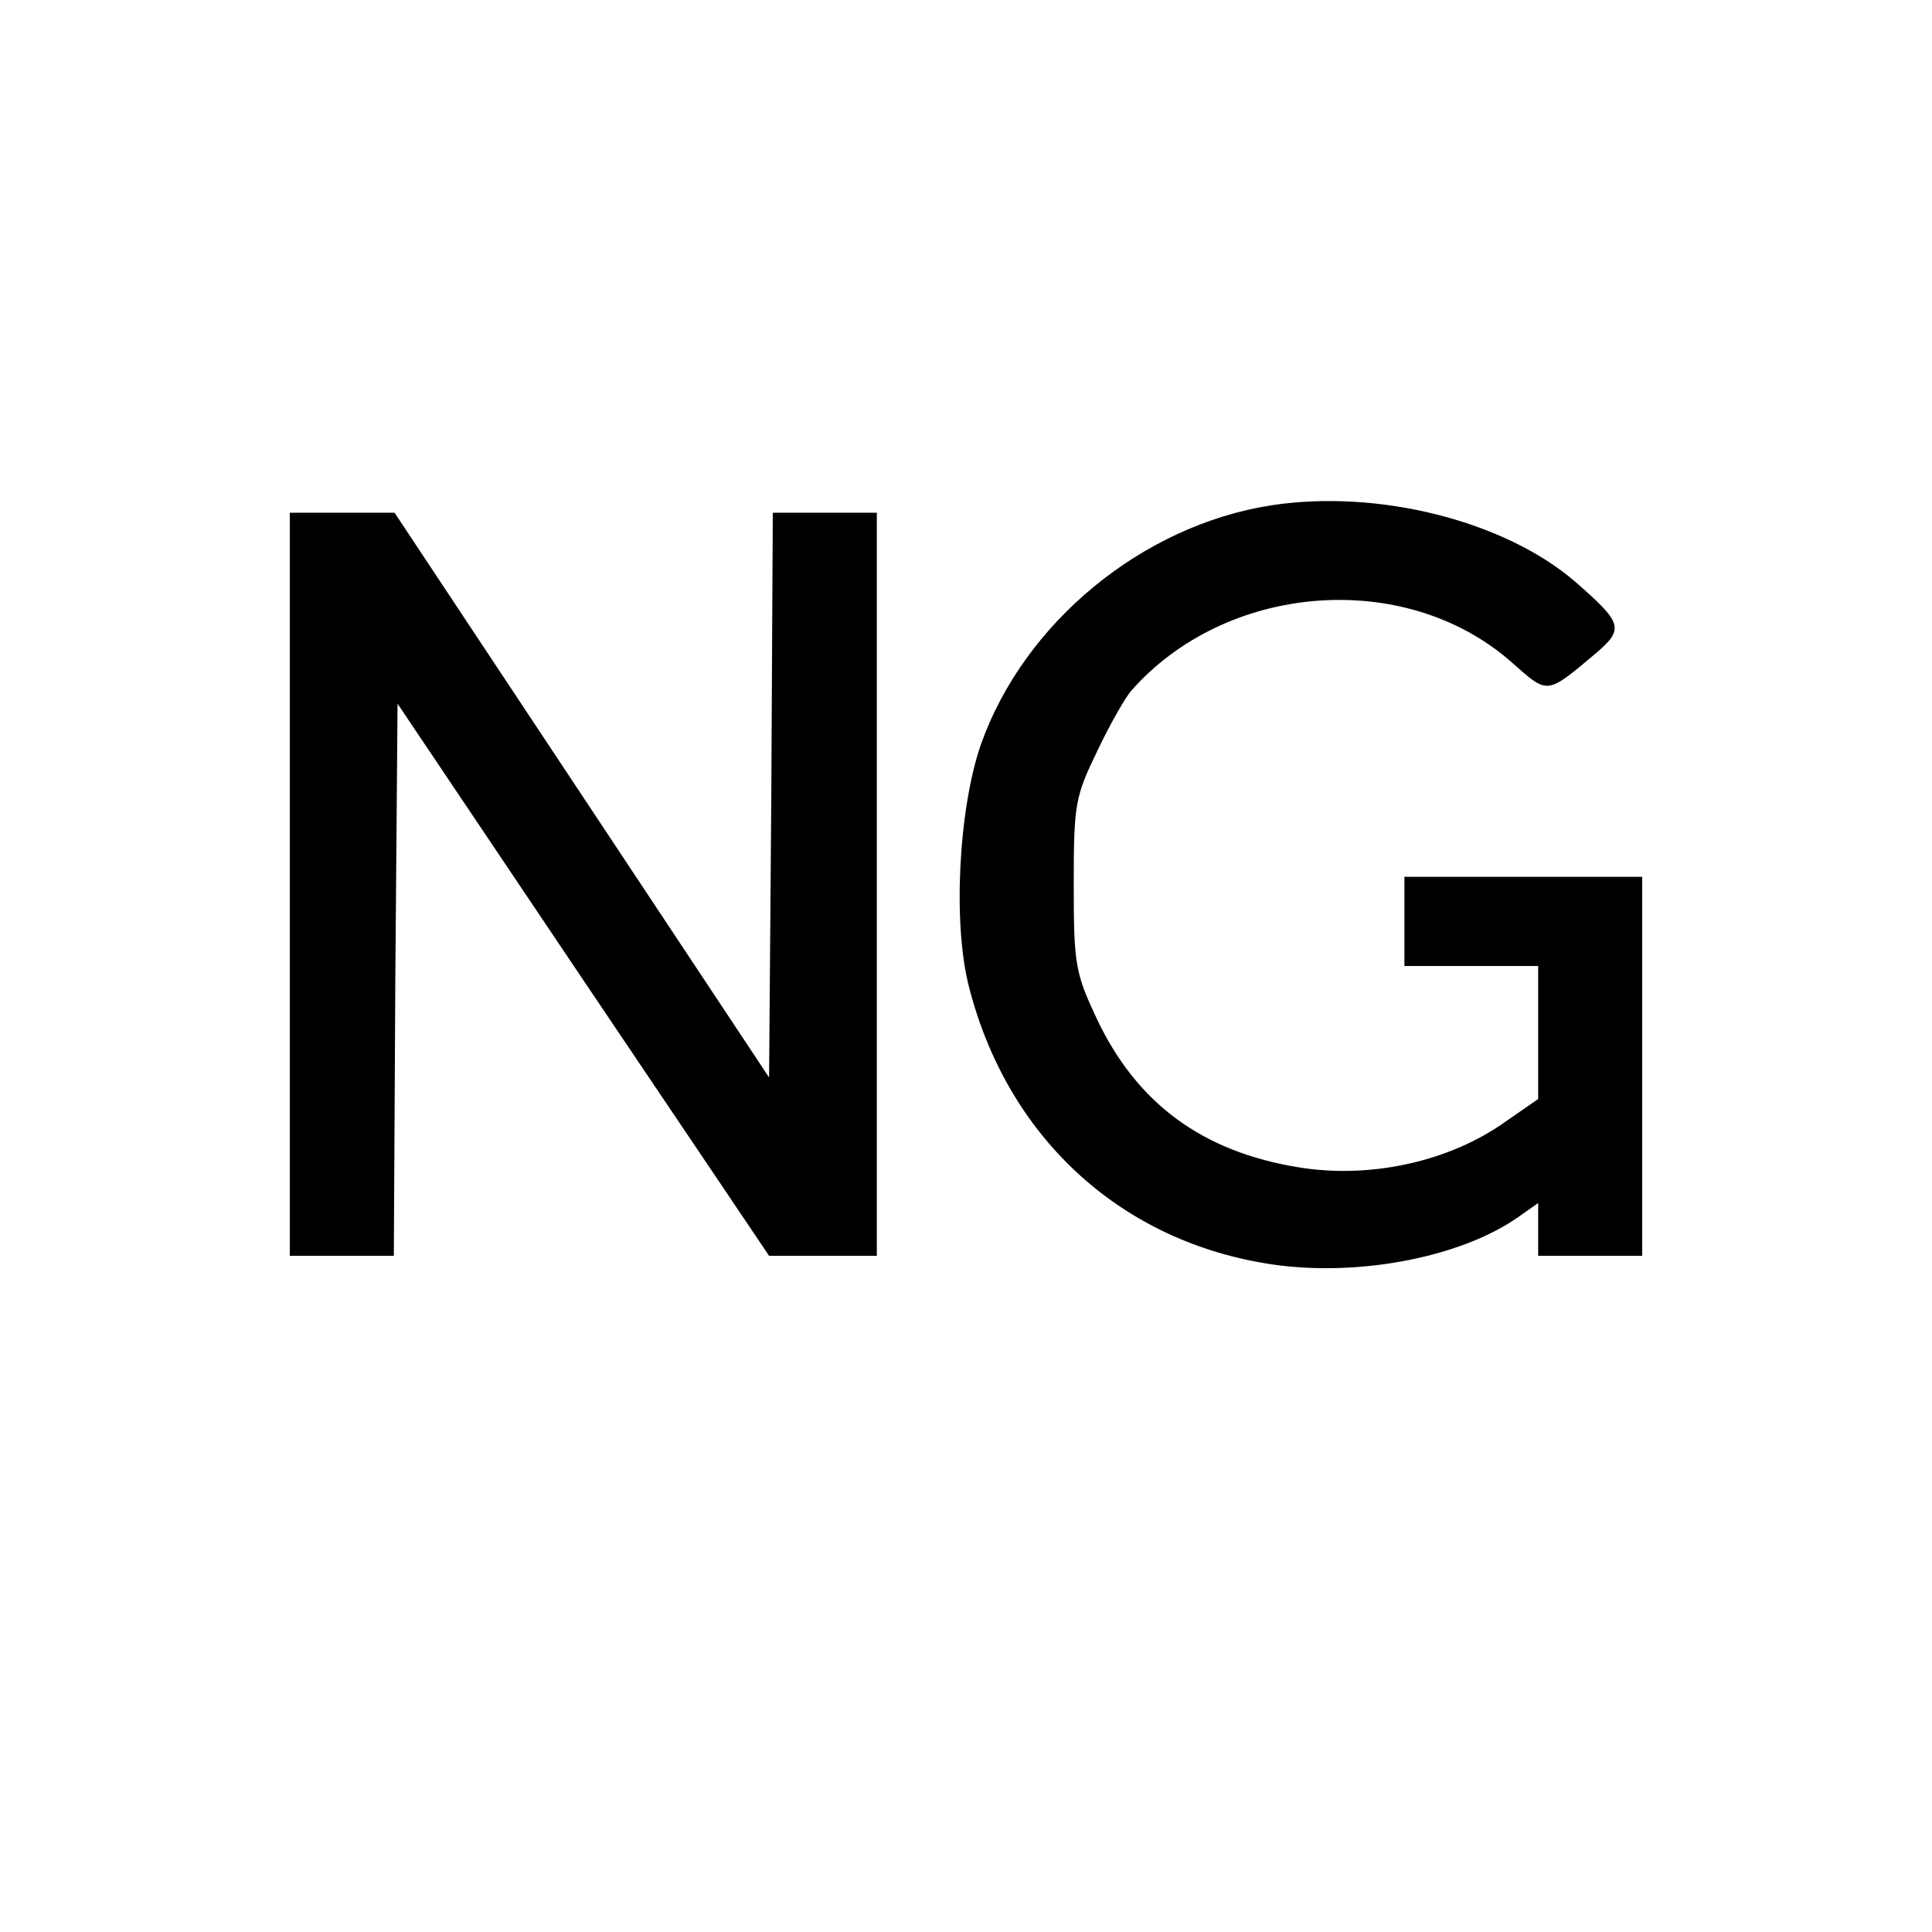 <?xml version="1.0" standalone="no"?>
<!DOCTYPE svg PUBLIC "-//W3C//DTD SVG 20010904//EN"
 "http://www.w3.org/TR/2001/REC-SVG-20010904/DTD/svg10.dtd">
<svg version="1.0" xmlns="http://www.w3.org/2000/svg"
 width="260pt" height="260pt" viewBox="0 0 260 260"
 preserveAspectRatio="xMidYMid meet">
<g transform="translate(0,260) scale(0.1,-0.1)"
fill="#000000" stroke="none">
<path d="M1711 1920 c-174 -27 -333 -158 -391 -322 -30 -87 -38 -241 -16 -326
51 -200 200 -339 398 -372 117 -20 261 6 341 62 l27 19 0 -35 0 -36 70 0 70 0
0 255 0 255 -160 0 -160 0 0 -60 0 -60 90 0 90 0 0 -90 0 -89 -52 -36 c-75
-50 -177 -71 -270 -56 -130 21 -218 86 -272 200 -29 62 -31 73 -31 181 0 109
2 118 32 180 17 36 38 72 45 80 128 146 369 165 512 39 50 -44 46 -45 115 13
37 32 34 40 -29 95 -95 82 -265 125 -409 103z"/>
<path d="M390 1410 l0 -500 70 0 70 0 2 371 3 372 250 -372 250 -371 73 0 72
0 0 500 0 500 -70 0 -70 0 -2 -380 -3 -380 -252 380 -252 380 -71 0 -70 0 0
-500z"/>
</g>
</svg>
